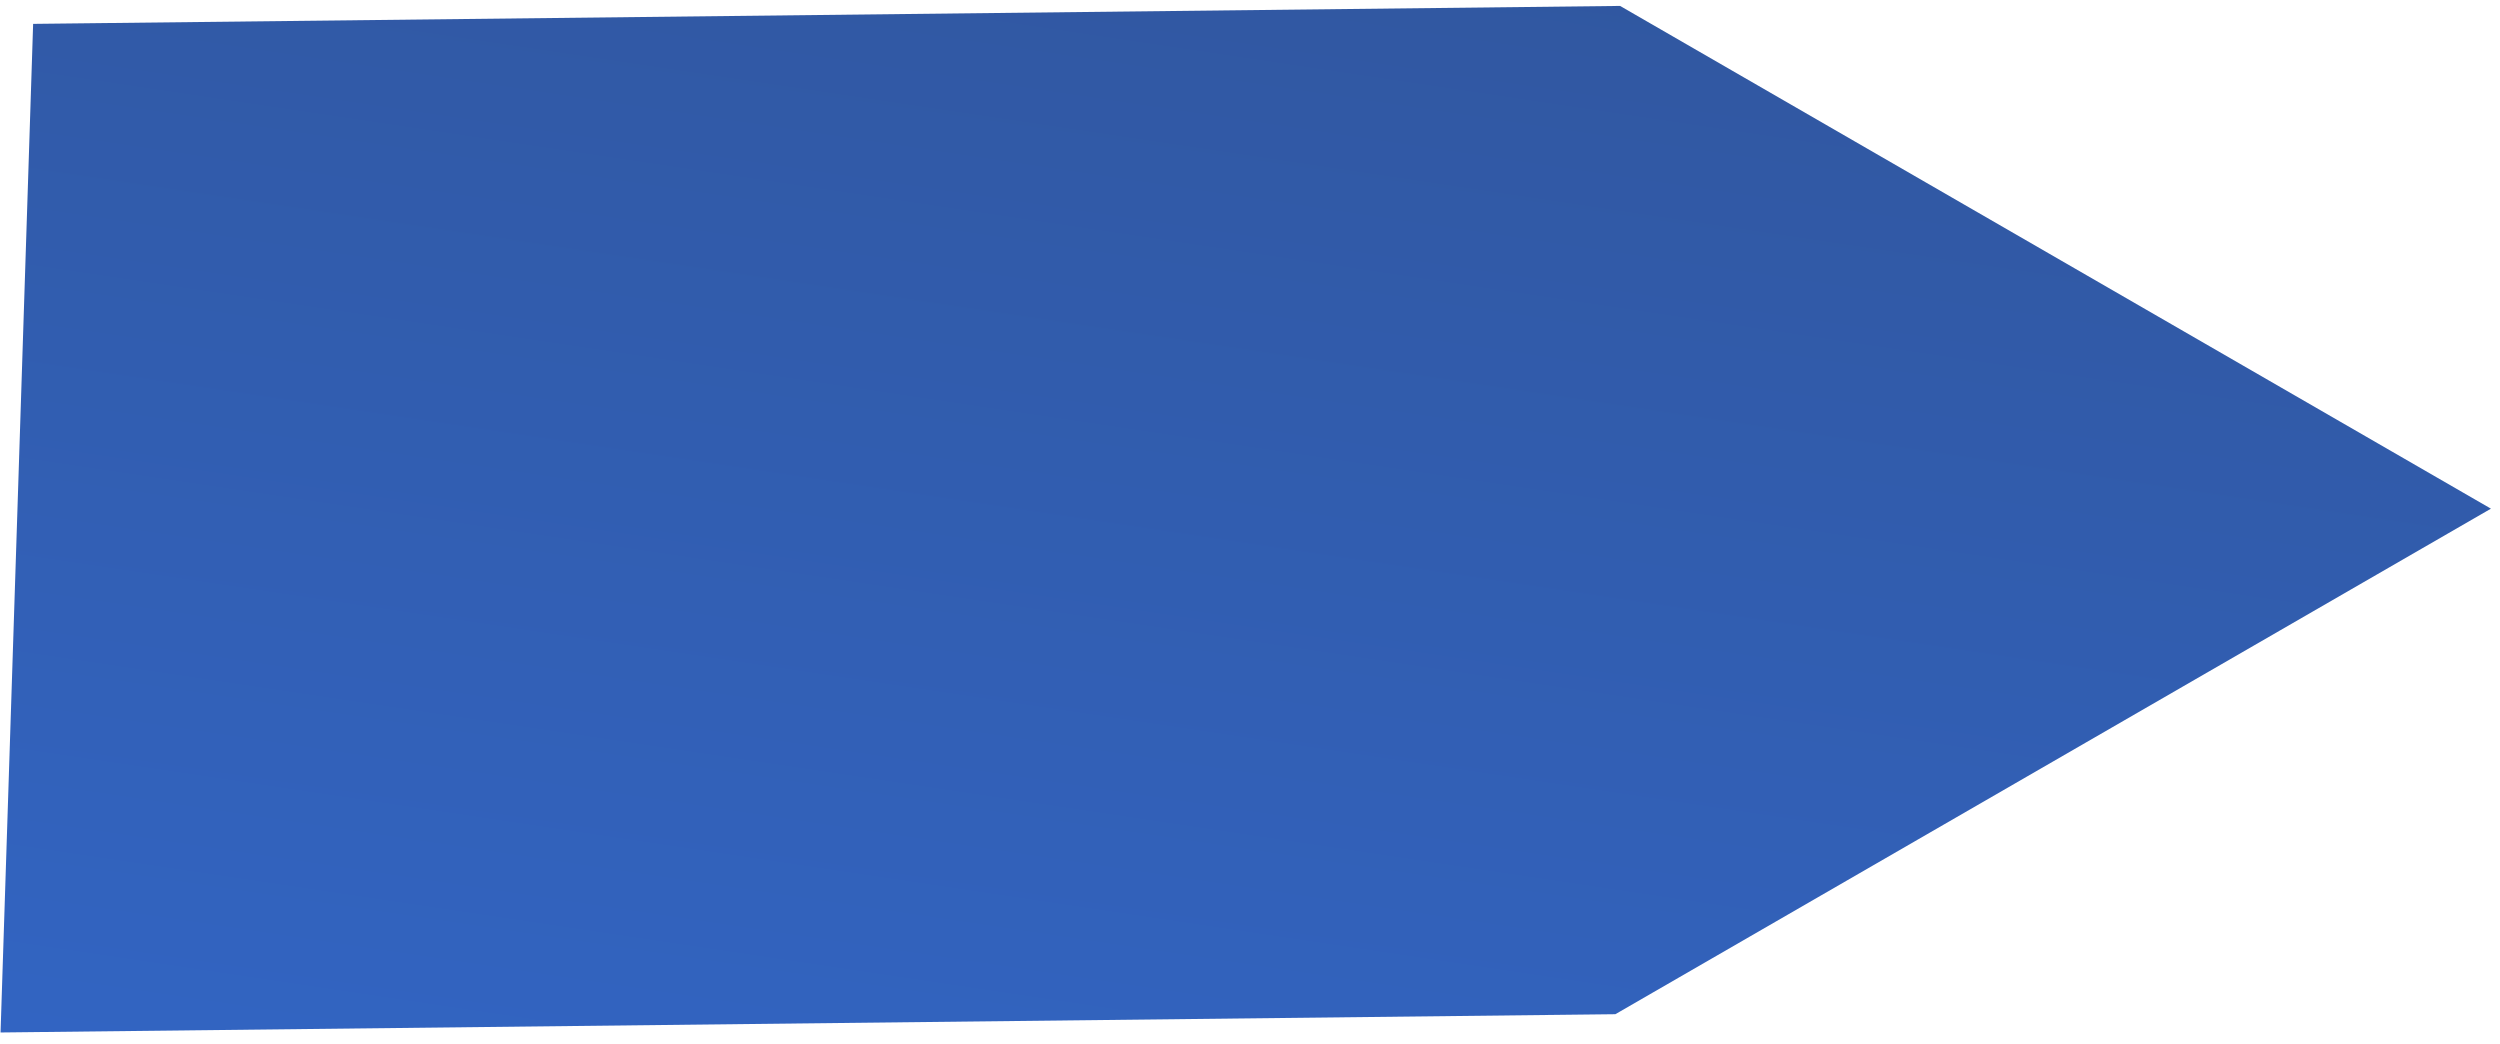 <svg width="218" height="91" fill="none" xmlns="http://www.w3.org/2000/svg"><path opacity=".9" d="M141.269.516 2.889 2.082.048 90.032l140.81-1.593 76.351-44.083L141.269.516Z" fill="url('#paint0_linear_1271_2008')"/><defs><linearGradient id="paint0_linear_1271_2008" x1="144.441" y1="-207.149" x2="92.153" y2="143.099" gradientUnits="userSpaceOnUse"><stop stop-color="#162A52"/><stop offset="1" stop-color="#1D59C9"/></linearGradient></defs></svg>